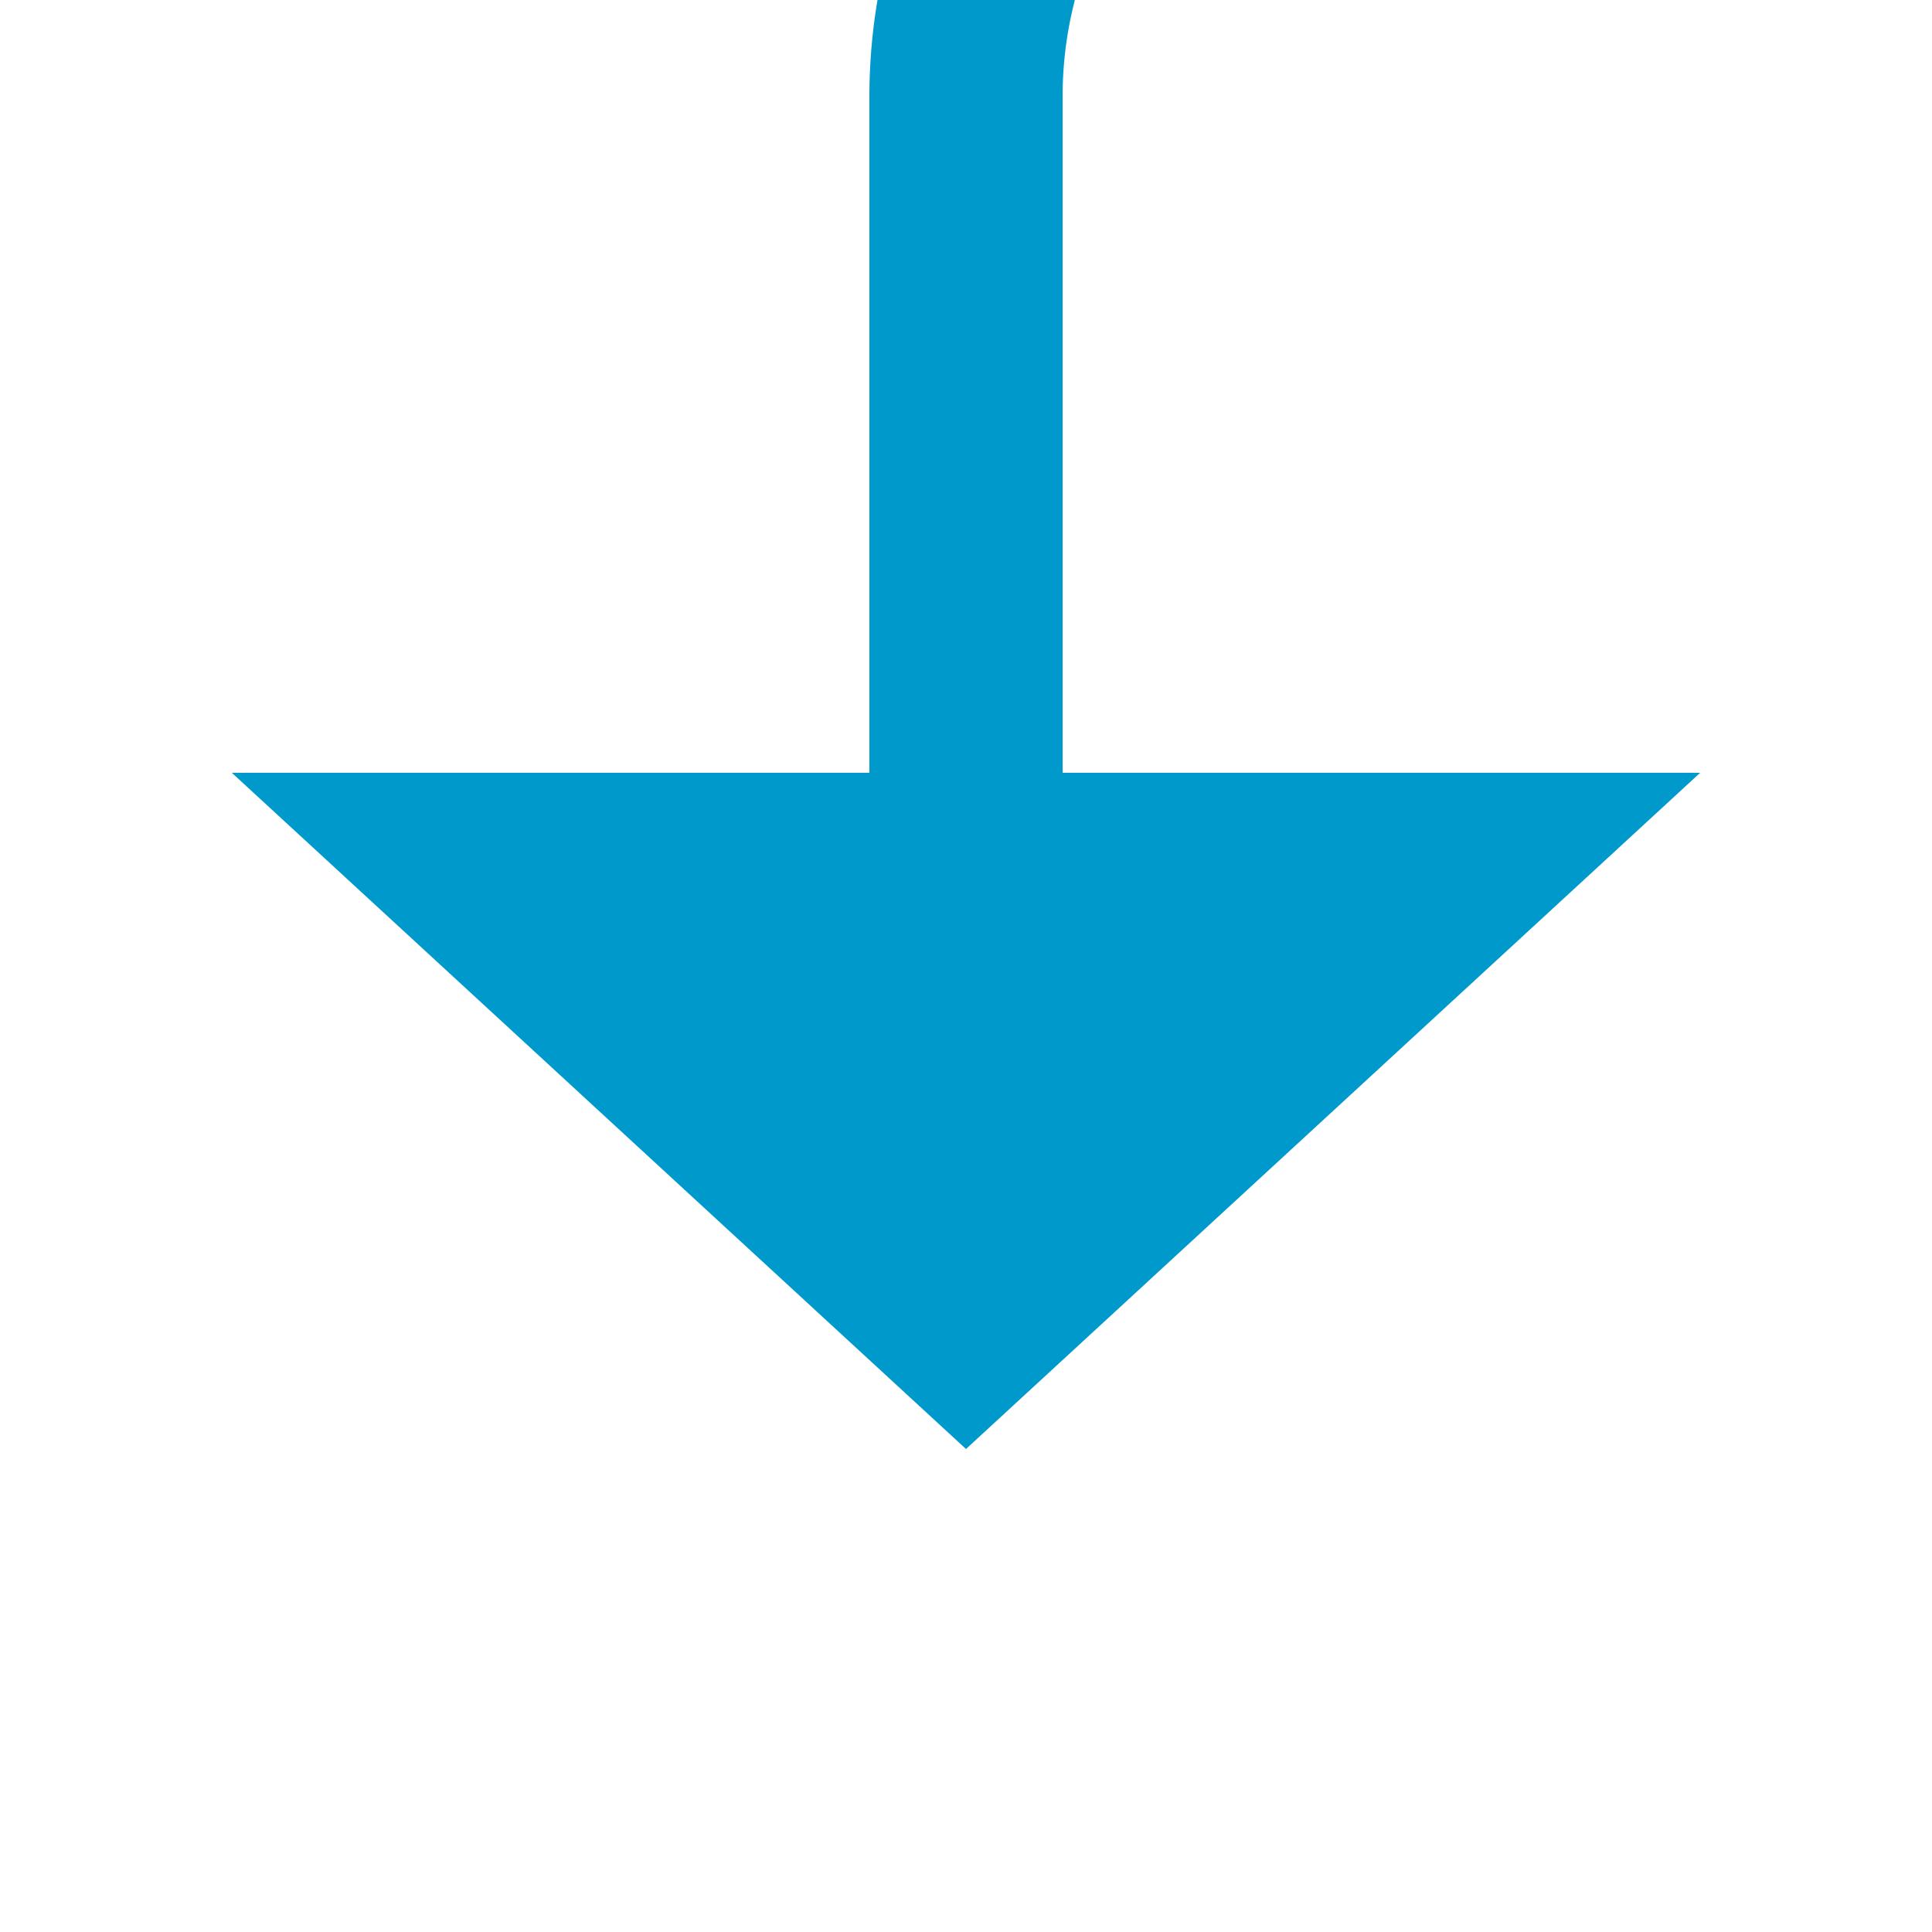 ﻿<?xml version="1.0" encoding="utf-8"?>
<svg version="1.1" xmlns:xlink="http://www.w3.org/1999/xlink" width="20px" height="20px" preserveAspectRatio="xMinYMid meet" viewBox="788 1105  20 18" xmlns="http://www.w3.org/2000/svg">
  <path d="M 1220 1025  L 1220 1095  A 5 5 0 0 1 1215 1100 L 803 1100  A 5 5 0 0 0 798 1105 L 798 1113  " stroke-width="2" stroke="#0099cc" fill="none" />
  <path d="M 790.4 1112  L 798 1119  L 805.6 1112  L 790.4 1112  Z " fill-rule="nonzero" fill="#0099cc" stroke="none" />
</svg>